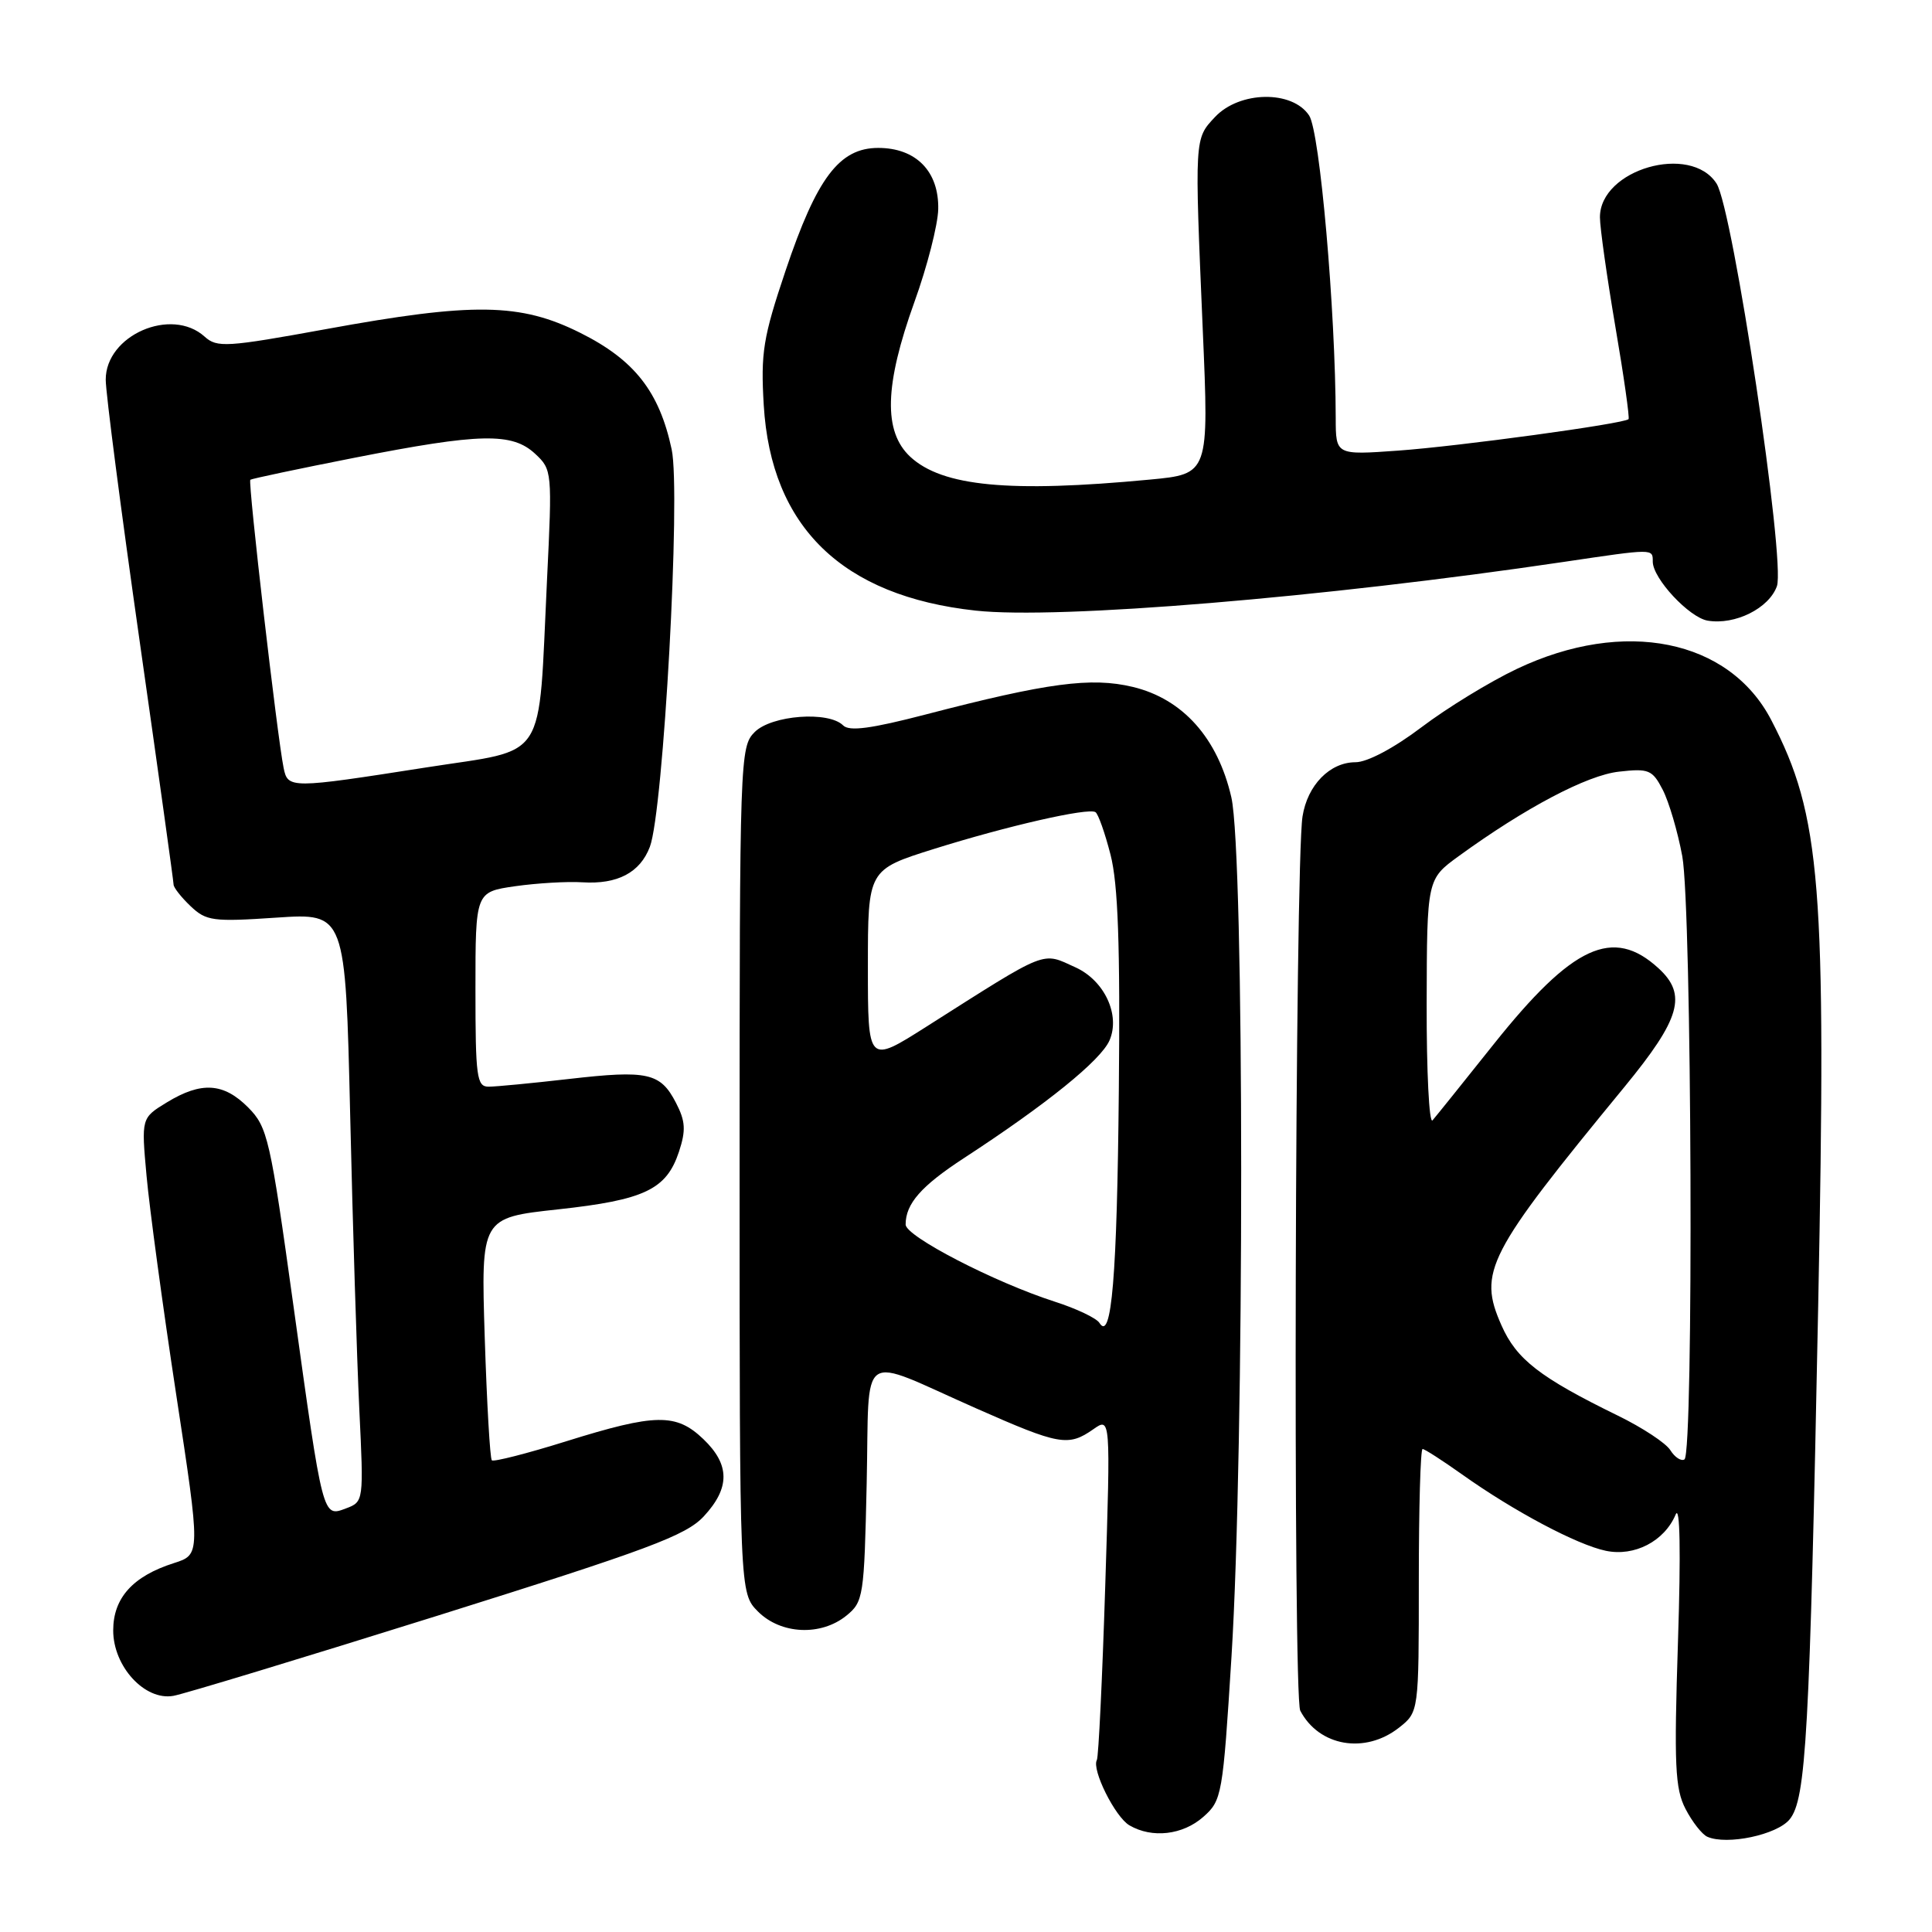 <?xml version="1.0" encoding="UTF-8" standalone="no"?>
<!DOCTYPE svg PUBLIC "-//W3C//DTD SVG 1.1//EN" "http://www.w3.org/Graphics/SVG/1.1/DTD/svg11.dtd" >
<svg xmlns="http://www.w3.org/2000/svg" xmlns:xlink="http://www.w3.org/1999/xlink" version="1.1" viewBox="0 0 256 256">
 <g >
 <path fill="currentColor"
d=" M 237.14 241.07 C 239.32 238.38 239.79 229.94 240.92 173.00 C 242.02 117.19 241.29 108.08 234.70 95.41 C 229.13 84.69 215.21 81.88 201.00 88.63 C 197.43 90.32 191.74 93.80 188.36 96.36 C 184.70 99.13 181.17 101.00 179.61 101.00 C 176.21 101.00 173.24 104.04 172.59 108.19 C 171.59 114.60 171.31 224.80 172.29 226.67 C 174.77 231.41 180.87 232.46 185.37 228.93 C 188.00 226.85 188.00 226.85 188.00 209.43 C 188.00 199.84 188.22 192.00 188.50 192.00 C 188.77 192.00 191.13 193.52 193.75 195.38 C 200.58 200.24 208.98 204.70 212.79 205.49 C 216.58 206.28 220.54 204.22 222.03 200.69 C 222.61 199.31 222.73 205.56 222.34 217.53 C 221.81 233.92 221.95 237.00 223.34 239.69 C 224.23 241.41 225.53 243.07 226.23 243.38 C 228.83 244.53 235.48 243.12 237.14 241.07 Z  M 159.44 240.75 C 161.91 238.57 162.03 237.92 163.18 219.50 C 164.90 191.91 164.89 113.19 163.16 105.65 C 161.36 97.80 156.73 92.61 150.10 91.02 C 144.59 89.70 138.80 90.47 122.67 94.67 C 115.43 96.55 112.54 96.94 111.72 96.12 C 109.79 94.19 102.24 94.76 100.00 97.00 C 98.05 98.95 98.00 100.33 98.00 155.05 C 98.00 211.09 98.00 211.09 100.45 213.55 C 103.48 216.57 108.77 216.81 112.14 214.09 C 114.41 212.25 114.51 211.57 114.84 196.55 C 115.24 178.38 113.46 179.60 129.38 186.63 C 140.37 191.49 141.55 191.70 144.86 189.39 C 147.16 187.77 147.16 187.77 146.45 210.14 C 146.06 222.44 145.56 232.82 145.34 233.21 C 144.62 234.46 147.76 240.77 149.66 241.87 C 152.66 243.62 156.72 243.15 159.44 240.75 Z  M 58.00 214.08 C 85.95 205.31 90.88 203.47 93.25 200.93 C 96.75 197.16 96.74 194.08 93.20 190.69 C 89.59 187.24 86.88 187.28 75.05 190.97 C 69.85 192.60 65.40 193.73 65.17 193.50 C 64.93 193.26 64.51 185.94 64.23 177.22 C 63.73 161.36 63.73 161.36 73.93 160.25 C 85.42 159.00 88.31 157.62 89.97 152.60 C 90.90 149.77 90.83 148.56 89.57 146.13 C 87.51 142.14 85.83 141.77 75.38 142.97 C 70.50 143.53 65.71 143.99 64.75 143.99 C 63.17 144.00 63.00 142.72 63.00 131.09 C 63.00 118.19 63.00 118.19 68.25 117.43 C 71.14 117.02 75.16 116.78 77.18 116.91 C 81.82 117.20 84.81 115.63 86.11 112.21 C 87.91 107.47 90.23 65.29 89.00 59.55 C 87.37 51.90 84.07 47.69 76.90 44.11 C 68.95 40.13 62.73 40.04 43.20 43.61 C 30.02 46.01 28.76 46.09 27.12 44.61 C 22.71 40.62 13.99 44.42 14.01 50.32 C 14.01 52.07 16.04 67.67 18.51 85.00 C 20.98 102.33 23.00 116.82 23.00 117.21 C 23.00 117.60 24.01 118.89 25.25 120.07 C 27.33 122.04 28.20 122.16 36.64 121.59 C 45.77 120.98 45.77 120.98 46.40 147.74 C 46.74 162.46 47.29 180.01 47.61 186.75 C 48.20 198.92 48.19 198.99 45.85 199.87 C 42.74 201.04 42.81 201.30 38.88 173.00 C 35.80 150.81 35.46 149.35 32.89 146.75 C 29.63 143.47 26.69 143.28 22.11 146.07 C 18.72 148.14 18.72 148.14 19.42 155.82 C 19.80 160.04 21.56 173.06 23.34 184.74 C 26.58 205.99 26.58 205.99 23.04 207.12 C 17.60 208.85 15.00 211.74 15.00 216.04 C 15.00 220.82 19.19 225.38 22.97 224.71 C 24.36 224.47 40.12 219.68 58.00 214.08 Z  M 235.45 77.67 C 236.61 74.35 229.62 27.69 227.45 24.32 C 224.01 18.97 212.00 22.44 212.00 28.79 C 212.00 30.16 212.92 36.67 214.04 43.26 C 215.17 49.85 215.95 55.38 215.79 55.54 C 215.18 56.15 193.27 59.14 185.25 59.71 C 177.00 60.30 177.00 60.30 176.99 55.40 C 176.96 41.08 174.89 17.48 173.47 15.31 C 171.25 11.93 164.25 12.04 161.00 15.50 C 158.26 18.42 158.28 18.12 159.37 43.66 C 160.20 62.81 160.20 62.81 152.35 63.55 C 133.76 65.31 124.87 64.46 120.62 60.53 C 117.03 57.19 117.19 51.06 121.17 40.00 C 122.86 35.33 124.27 29.80 124.32 27.73 C 124.43 22.71 121.38 19.60 116.37 19.60 C 111.22 19.60 108.23 23.56 104.09 35.87 C 101.11 44.73 100.79 46.74 101.20 53.68 C 102.17 69.84 111.61 78.99 129.29 80.91 C 140.20 82.10 175.34 79.18 207.24 74.45 C 219.17 72.68 219.00 72.68 219.00 74.42 C 219.00 76.65 223.83 81.83 226.28 82.24 C 229.91 82.85 234.41 80.60 235.45 77.67 Z  M 221.33 192.16 C 220.75 191.22 217.62 189.16 214.38 187.58 C 204.03 182.52 200.94 180.12 198.95 175.61 C 195.82 168.53 197.01 166.21 215.25 144.02 C 222.68 134.97 223.59 131.80 219.75 128.29 C 213.73 122.78 208.38 125.25 197.91 138.38 C 193.91 143.40 190.27 147.93 189.82 148.45 C 189.37 148.97 189.02 142.00 189.04 132.95 C 189.08 116.50 189.08 116.50 193.29 113.44 C 202.13 107.02 210.29 102.72 214.51 102.25 C 218.47 101.80 218.95 102.00 220.32 104.65 C 221.14 106.24 222.31 110.20 222.91 113.45 C 224.18 120.32 224.44 192.61 223.20 193.38 C 222.76 193.65 221.92 193.10 221.33 192.16 Z  M 145.68 175.29 C 145.29 174.66 142.62 173.39 139.74 172.47 C 131.76 169.90 120.00 163.82 120.00 162.26 C 120.00 159.50 122.05 157.16 127.72 153.46 C 138.69 146.31 145.88 140.49 147.02 137.85 C 148.47 134.49 146.35 129.94 142.53 128.19 C 137.97 126.12 139.07 125.68 122.75 136.04 C 115.00 140.96 115.00 140.96 115.00 128.10 C 115.00 115.24 115.00 115.24 123.75 112.49 C 133.44 109.45 144.15 107.00 145.15 107.61 C 145.51 107.82 146.41 110.36 147.15 113.25 C 148.15 117.14 148.44 125.24 148.25 144.50 C 148.02 169.10 147.29 177.89 145.68 175.29 Z  M 37.58 101.75 C 36.74 97.65 32.83 63.83 33.17 63.57 C 33.35 63.43 39.58 62.11 47.00 60.65 C 63.64 57.38 67.86 57.29 70.91 60.13 C 73.16 62.22 73.18 62.50 72.48 76.88 C 71.29 101.42 72.76 99.14 56.47 101.69 C 38.45 104.51 38.14 104.51 37.58 101.75 Z "/>
</g>
</svg>